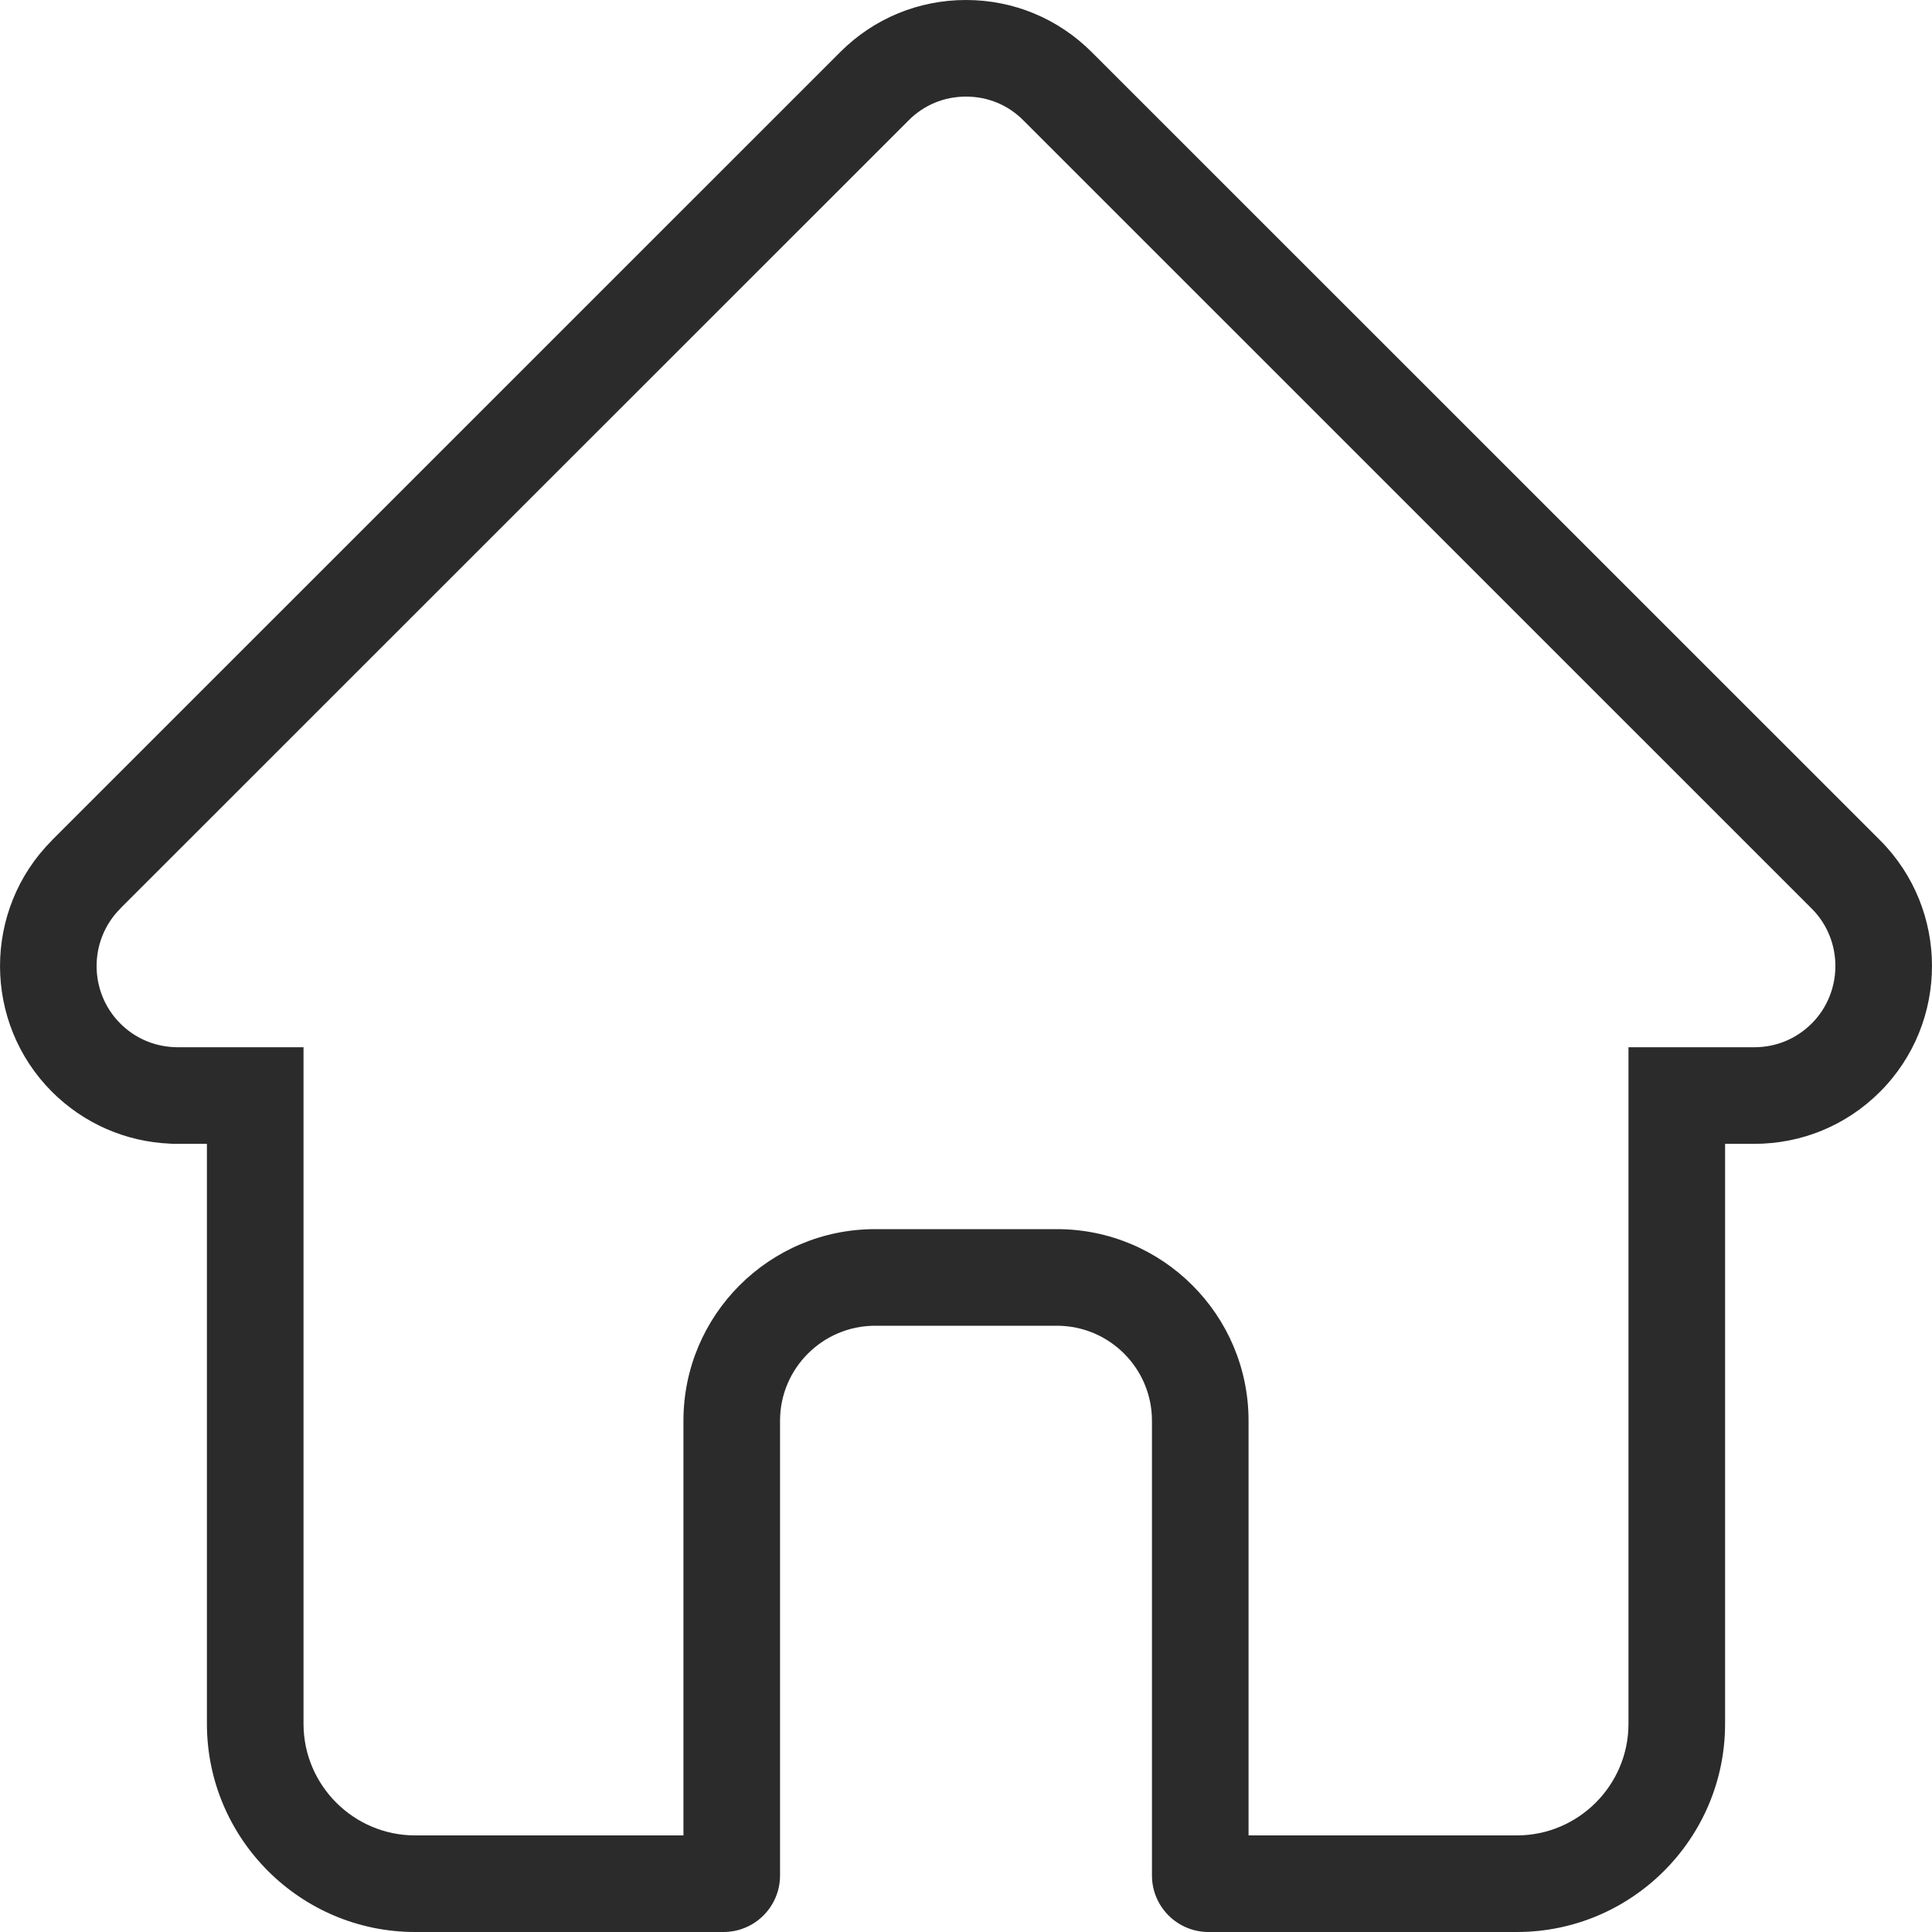 <svg width="20" height="20" viewBox="0 0 20 20" fill="none" xmlns="http://www.w3.org/2000/svg">
<path fill-rule="evenodd" clip-rule="evenodd" d="M10.595 1.247C10.435 1.086 10.227 1 10 1C9.774 1 9.565 1.086 9.405 1.247L1.253 9.397L1.251 9.4L1.244 9.407C0.918 9.735 0.919 10.268 1.245 10.595C1.395 10.745 1.591 10.831 1.803 10.84L1.83 10.841L1.837 10.841H3.142V17.845C3.142 18.481 3.661 19 4.297 19H7.075V14.707C7.075 13.613 7.964 12.724 9.059 12.724H10.941C12.036 12.724 12.925 13.613 12.925 14.707V19H15.703C16.339 19 16.858 18.481 16.858 17.845V10.841H18.16C18.386 10.841 18.594 10.755 18.755 10.595C19.081 10.268 19.082 9.733 18.755 9.406C18.755 9.406 18.755 9.406 18.755 9.406L10.595 1.247ZM19.463 8.699L11.302 0.54C10.954 0.192 10.492 0 10 0C9.508 0 9.046 0.191 8.698 0.539L0.543 8.693L0.535 8.702C-0.179 9.42 -0.178 10.585 0.538 11.302C0.866 11.629 1.298 11.819 1.76 11.839C1.779 11.841 1.798 11.841 1.817 11.841H2.142V17.845C2.142 19.033 3.109 20 4.297 20H7.489C7.813 20 8.075 19.738 8.075 19.414V14.707C8.075 14.165 8.517 13.724 9.059 13.724H10.941C11.484 13.724 11.925 14.165 11.925 14.707V19.414C11.925 19.738 12.187 20 12.511 20H15.703C16.891 20 17.858 19.033 17.858 17.845V11.841H18.16C18.651 11.841 19.114 11.65 19.462 11.302C20.179 10.584 20.179 9.417 19.463 8.699Z" fill="#2B2B2B"/>
</svg>
